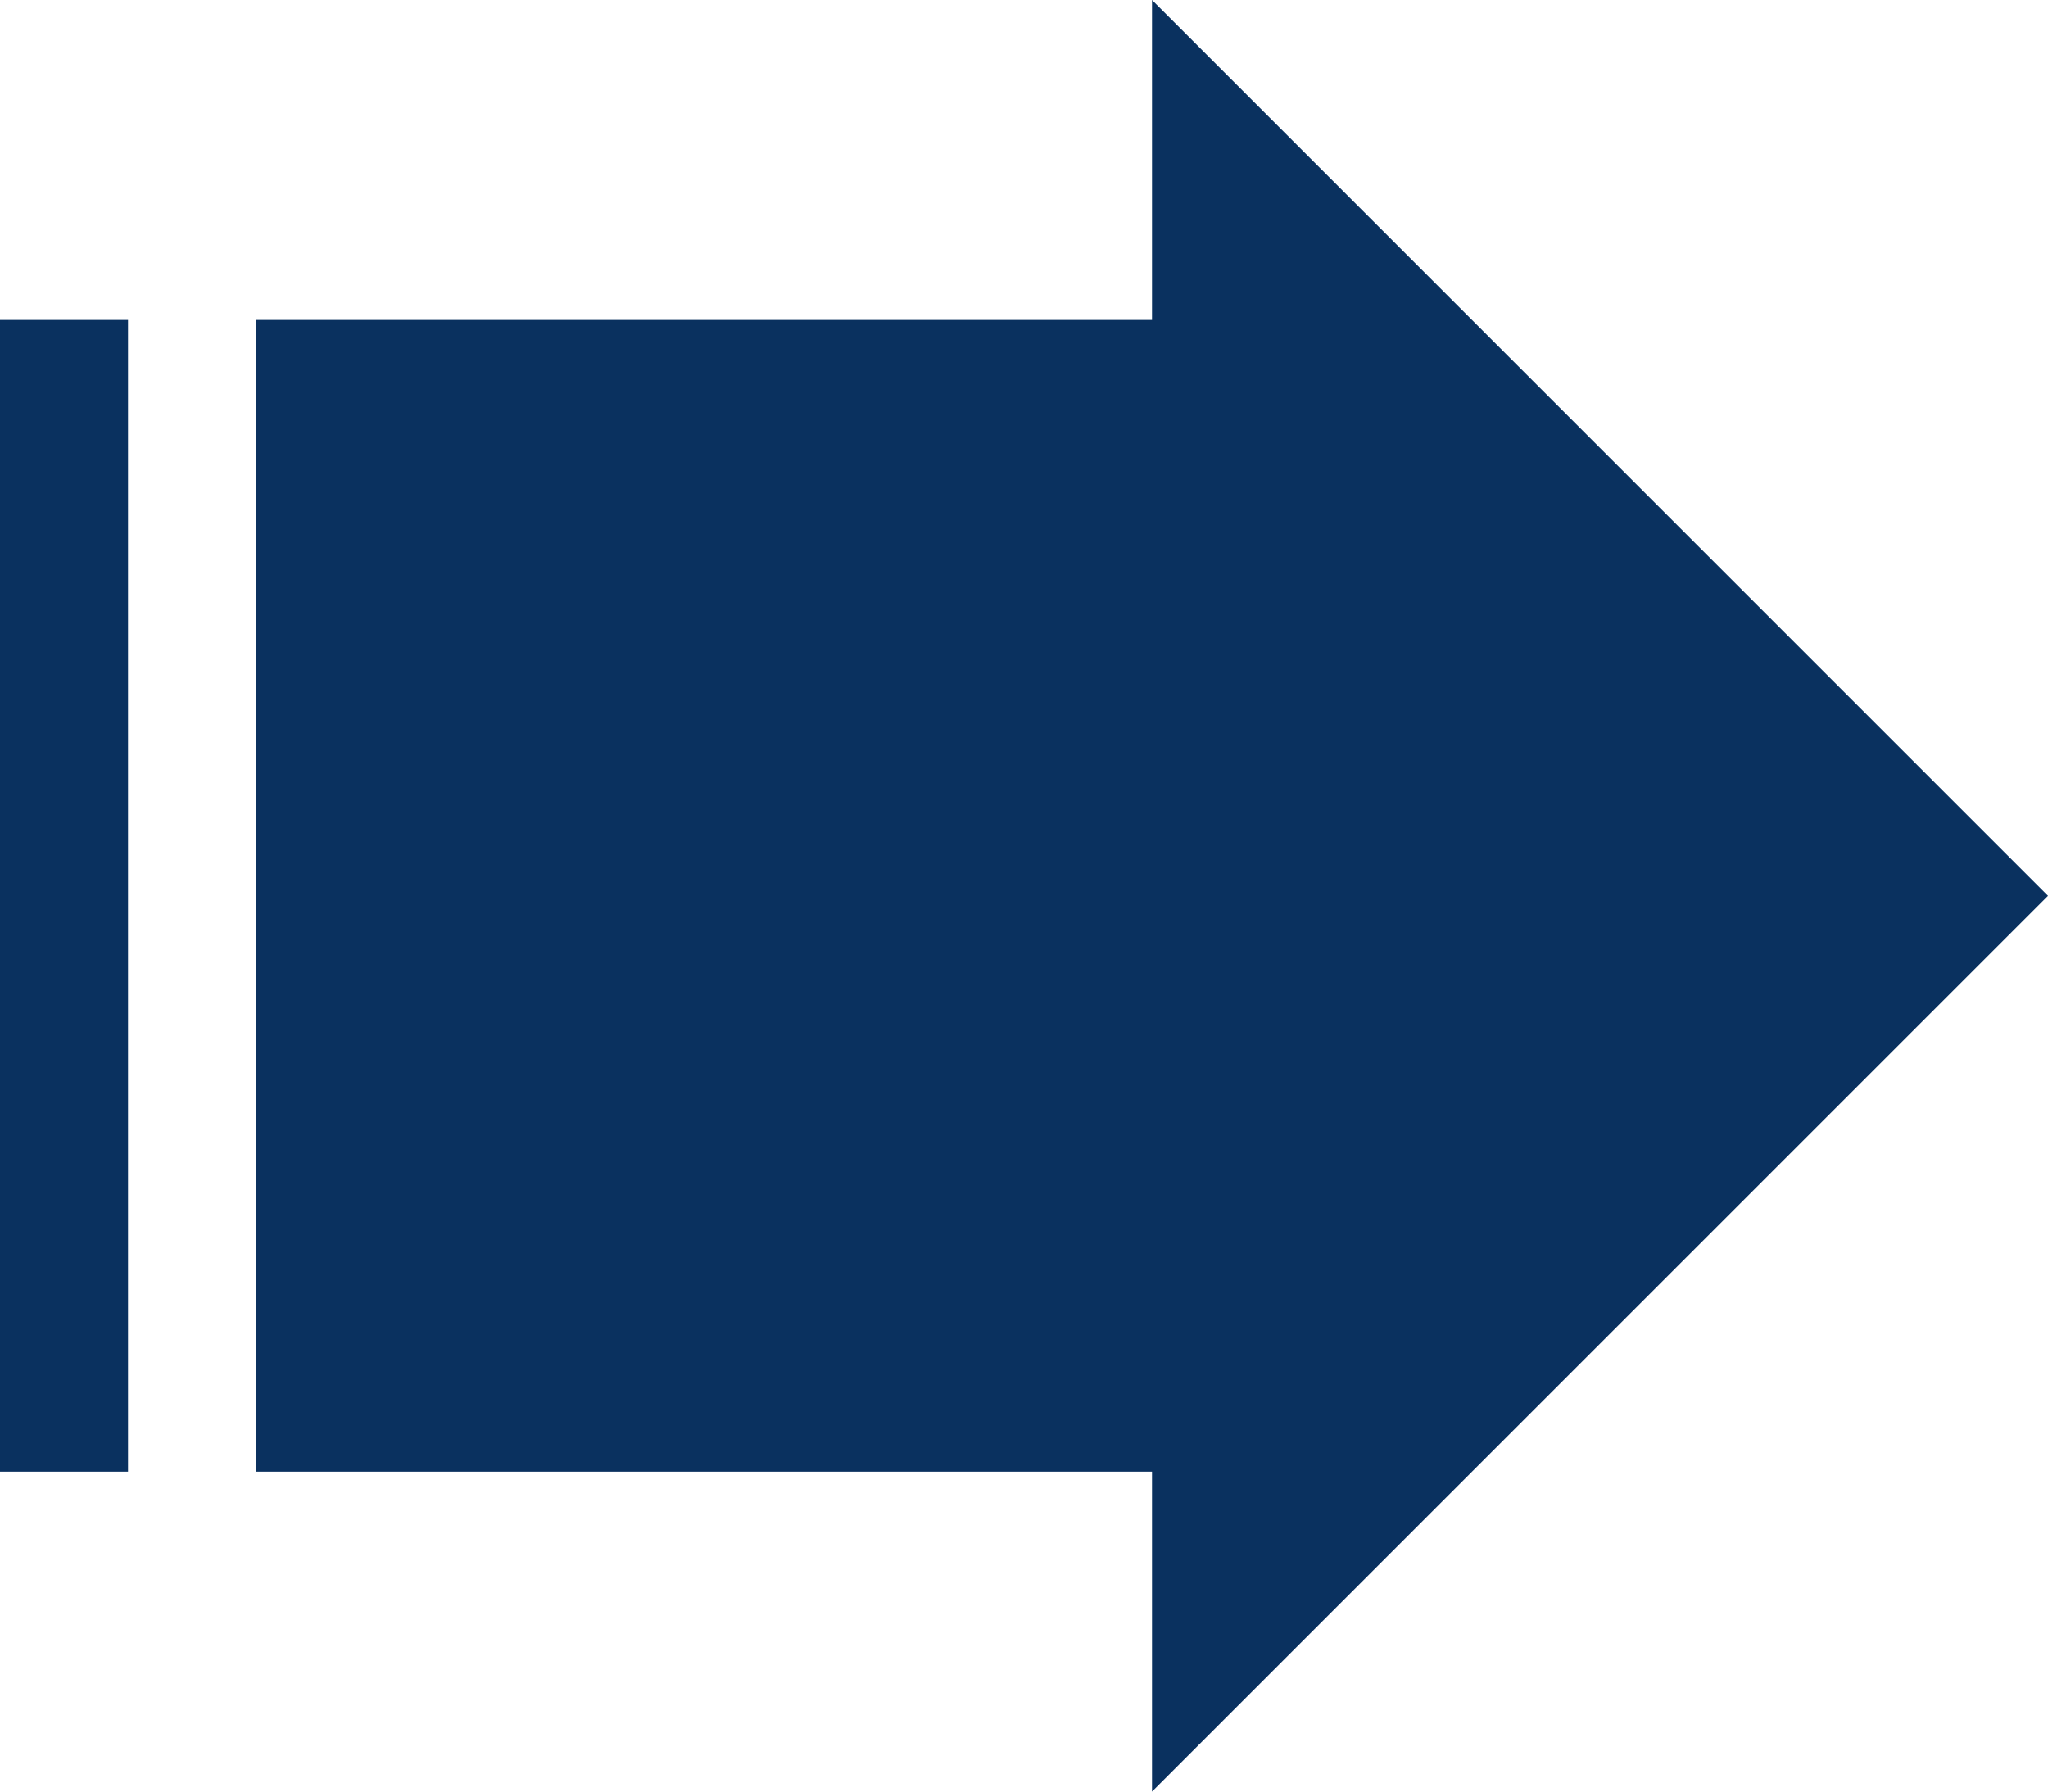 <svg xmlns="http://www.w3.org/2000/svg" width="32" height="28" viewBox="0 0 32 28">
  <path id="ic" d="M-3598,0l14,14-14,14Zm-14,23V5h14V23Zm-4,0V5h2V23Z" transform="translate(3616)" fill="#0a315f"/>
</svg>
